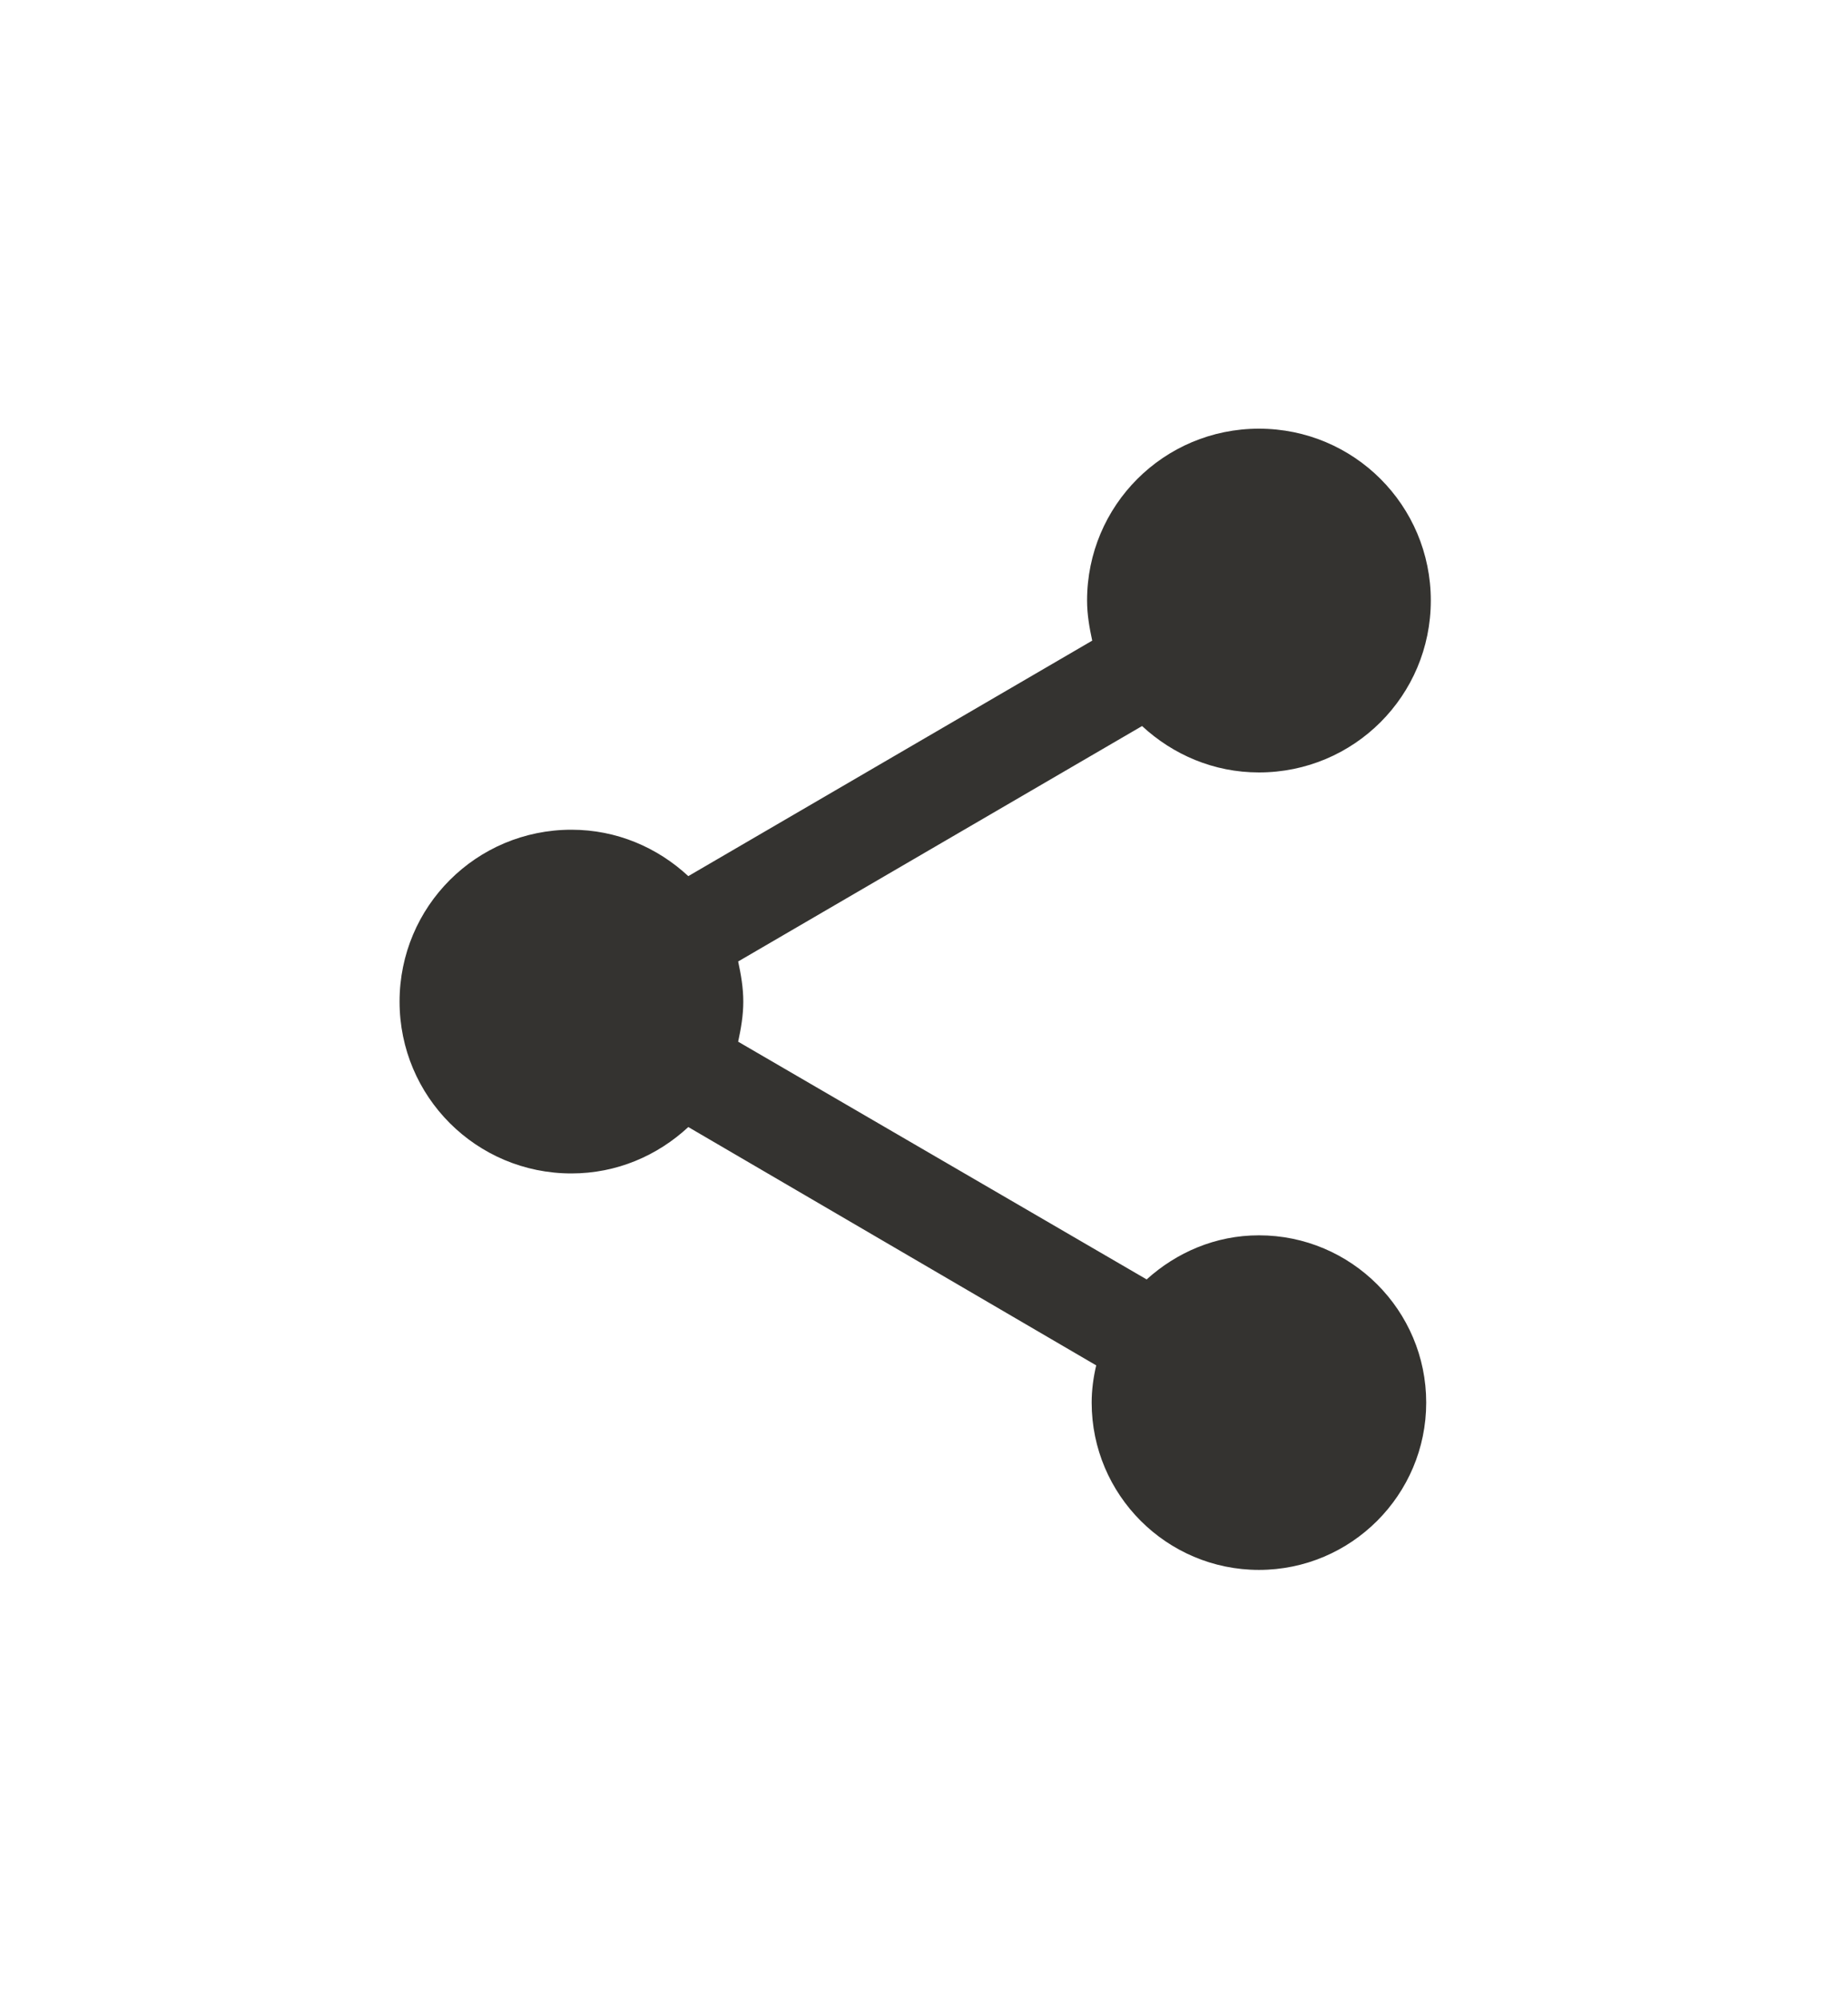 <svg width="37" height="40" viewBox="0 0 37 40" fill="none" xmlns="http://www.w3.org/2000/svg">
<path d="M25.206 24.734C24.334 24.734 23.554 25.078 22.958 25.617L14.779 20.857C14.836 20.593 14.882 20.329 14.882 20.054C14.882 19.779 14.836 19.515 14.779 19.251L22.866 14.537C23.485 15.11 24.3 15.466 25.206 15.466C27.11 15.466 28.647 13.929 28.647 12.024C28.647 10.12 27.11 8.583 25.206 8.583C23.302 8.583 21.765 10.12 21.765 12.024C21.765 12.3 21.811 12.564 21.868 12.827L13.781 17.542C13.162 16.968 12.347 16.613 11.441 16.613C9.537 16.613 8 18.15 8 20.054C8 21.958 9.537 23.495 11.441 23.495C12.347 23.495 13.162 23.14 13.781 22.566L21.948 27.338C21.891 27.579 21.857 27.831 21.857 28.083C21.857 29.93 23.359 31.433 25.206 31.433C27.053 31.433 28.555 29.93 28.555 28.083C28.555 26.236 27.053 24.734 25.206 24.734Z" fill="#343330"/>
</svg>
